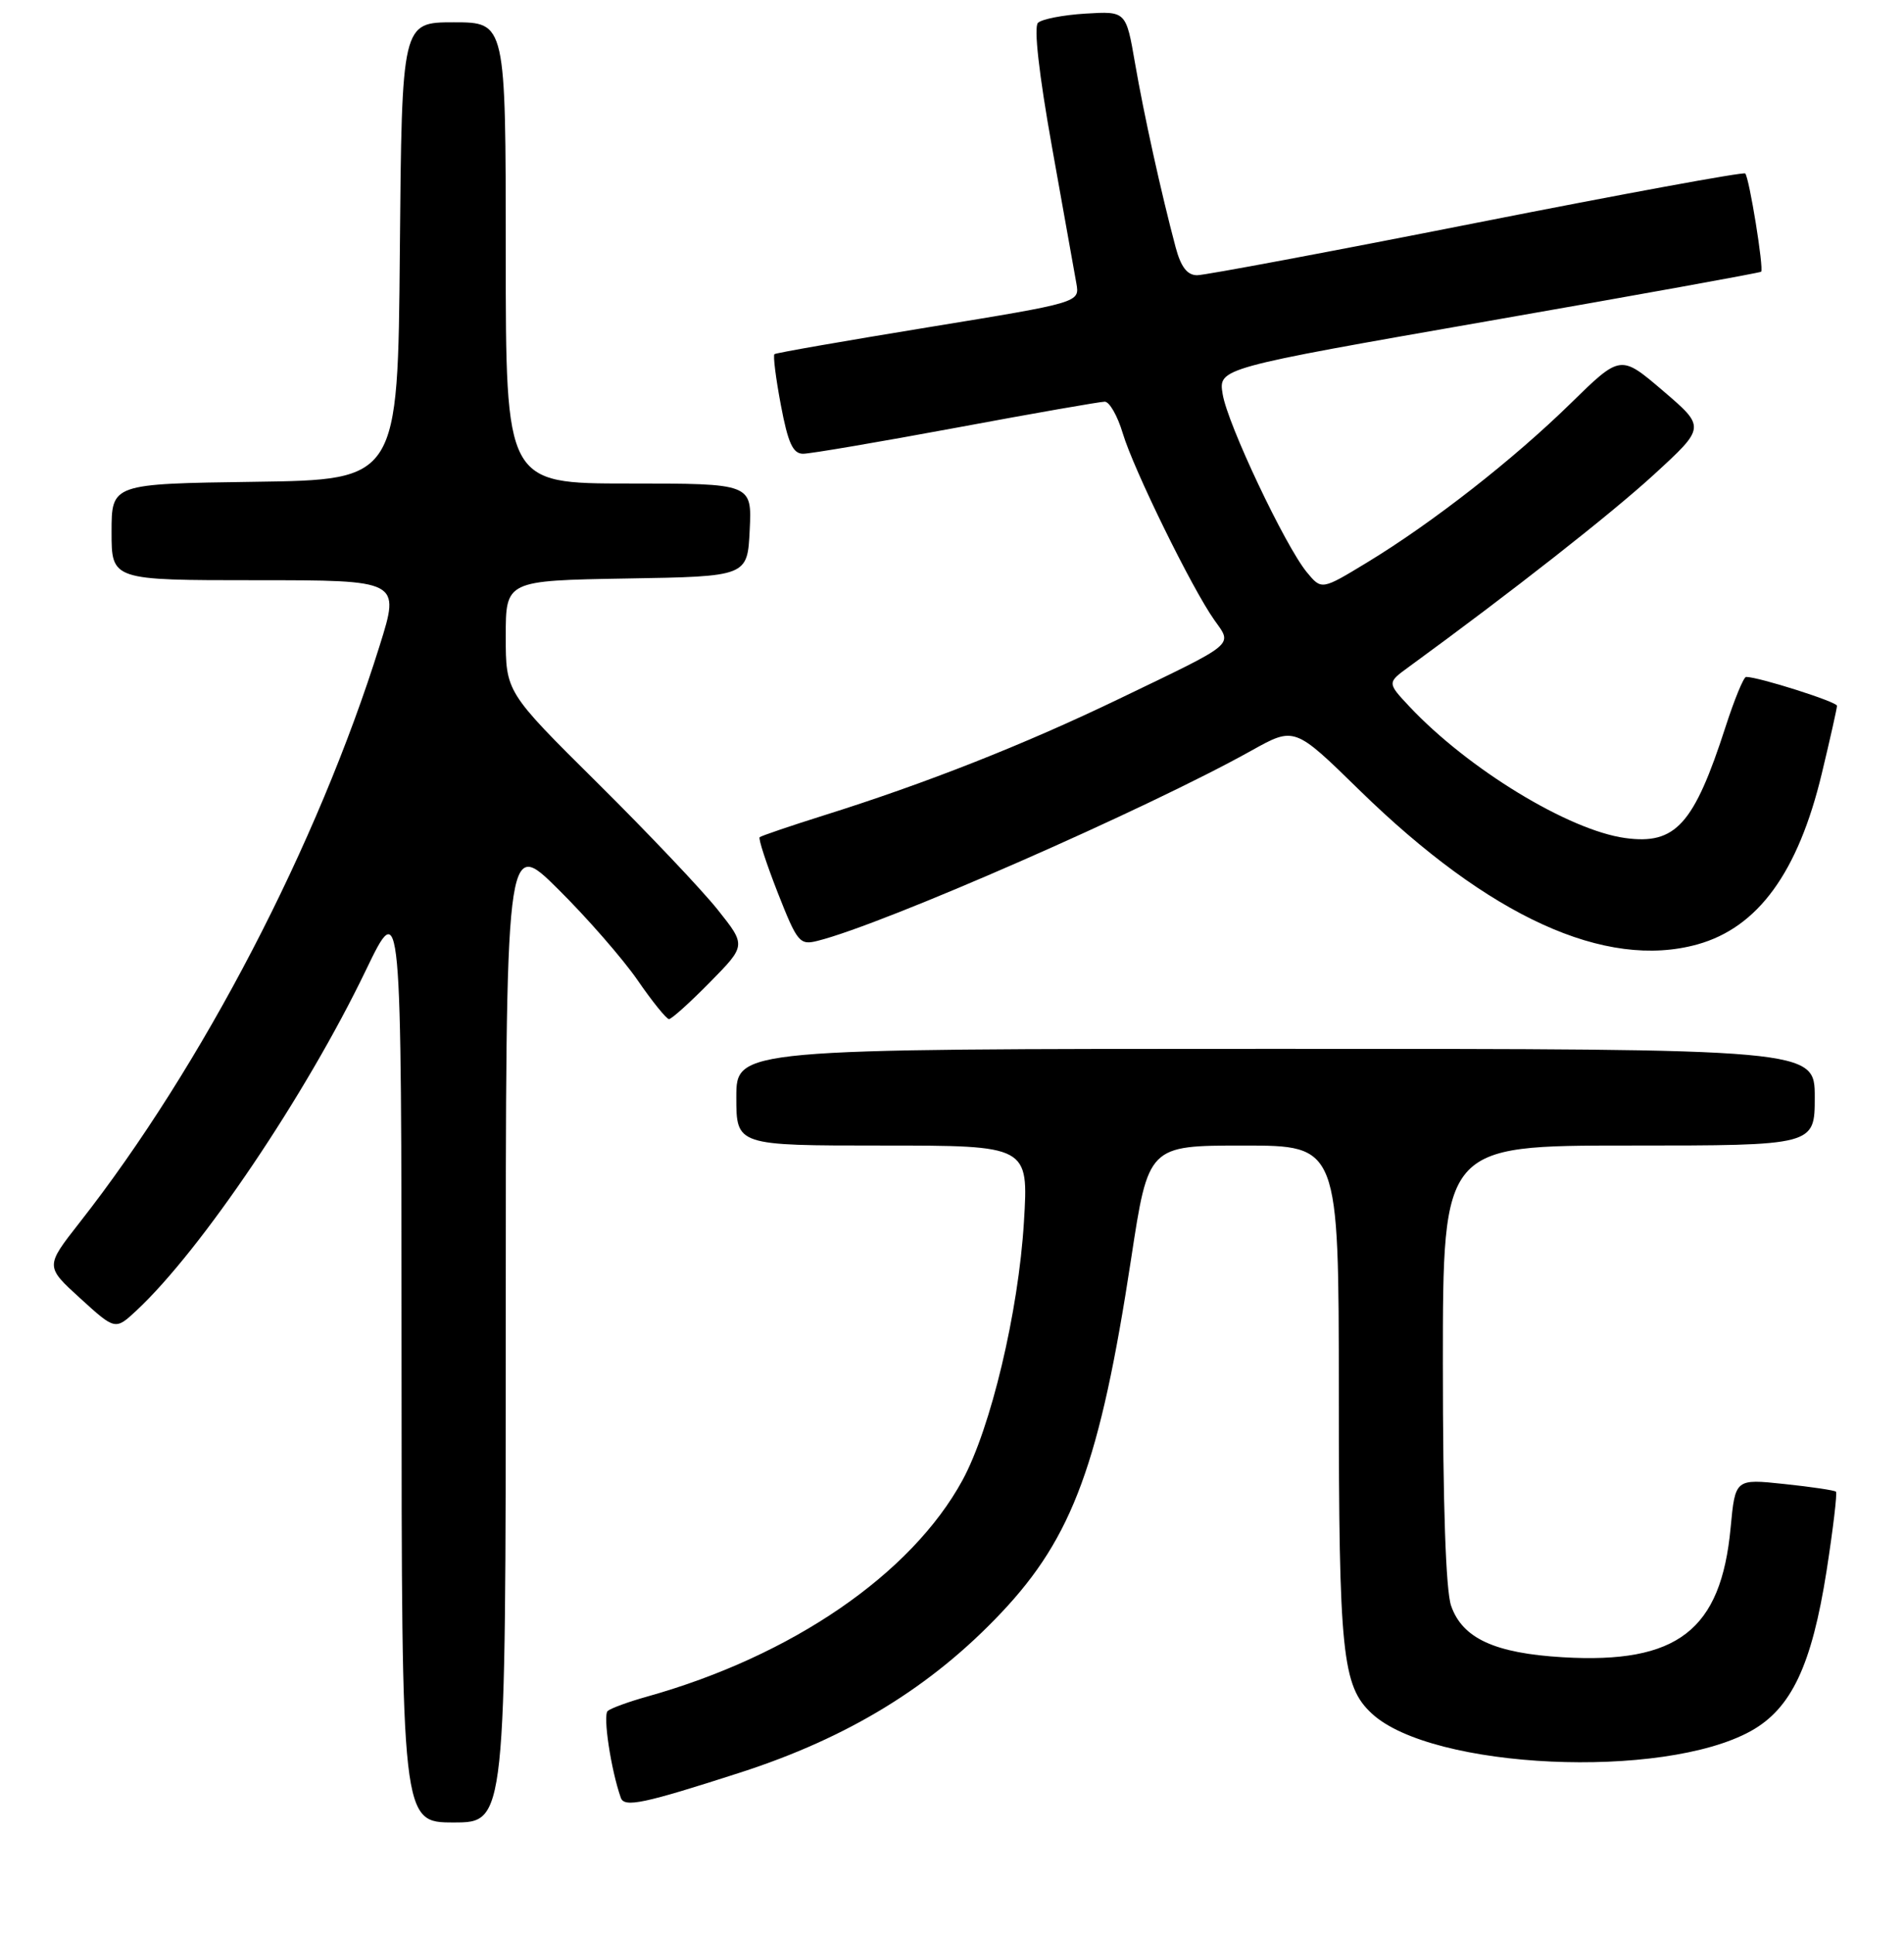 <?xml version="1.0" encoding="UTF-8" standalone="no"?>
<!DOCTYPE svg PUBLIC "-//W3C//DTD SVG 1.1//EN" "http://www.w3.org/Graphics/SVG/1.1/DTD/svg11.dtd" >
<svg xmlns="http://www.w3.org/2000/svg" xmlns:xlink="http://www.w3.org/1999/xlink" version="1.1" viewBox="0 0 256 260">
 <g >
 <path fill="currentColor"
d=" M 68.00 178.78 C 68.00 112.55 68.00 112.55 75.04 119.53 C 78.91 123.36 83.71 128.86 85.71 131.75 C 87.70 134.64 89.61 137.00 89.95 137.00 C 90.30 137.00 92.77 134.77 95.45 132.05 C 100.32 127.10 100.32 127.10 96.50 122.30 C 94.40 119.66 87.13 111.99 80.34 105.26 C 68.00 93.03 68.00 93.03 68.00 85.54 C 68.00 78.05 68.00 78.05 84.25 77.77 C 100.50 77.50 100.50 77.50 100.80 71.25 C 101.10 65.00 101.10 65.00 84.55 65.00 C 68.00 65.00 68.00 65.00 68.00 34.00 C 68.00 3.00 68.00 3.00 61.01 3.00 C 54.03 3.00 54.03 3.00 53.76 33.75 C 53.50 64.50 53.50 64.50 34.25 64.77 C 15.00 65.04 15.00 65.04 15.00 71.52 C 15.00 78.00 15.00 78.00 34.40 78.00 C 53.80 78.00 53.80 78.00 51.06 86.75 C 42.70 113.52 27.21 143.31 10.69 164.37 C 6.08 170.25 6.08 170.25 10.79 174.54 C 15.50 178.83 15.50 178.83 18.36 176.17 C 27.07 168.04 41.10 147.23 49.16 130.50 C 53.97 120.50 53.97 120.50 53.99 182.75 C 54.00 245.00 54.00 245.00 61.00 245.00 C 68.00 245.00 68.00 245.00 68.00 178.78 Z  M 99.50 238.30 C 114.04 233.61 125.24 226.76 134.65 216.78 C 144.23 206.64 147.91 196.60 152.08 169.25 C 154.40 154.00 154.40 154.00 167.20 154.00 C 180.00 154.00 180.00 154.00 180.01 187.25 C 180.01 222.30 180.46 226.68 184.46 230.37 C 192.57 237.86 223.55 239.28 235.41 232.71 C 240.85 229.69 243.59 223.90 245.59 211.18 C 246.47 205.51 247.04 200.72 246.85 200.53 C 246.66 200.35 243.53 199.88 239.90 199.50 C 233.31 198.80 233.31 198.80 232.69 205.37 C 231.40 219.18 225.54 223.70 210.12 222.79 C 200.98 222.25 196.63 220.25 195.11 215.88 C 194.39 213.83 194.00 202.25 194.00 183.35 C 194.00 154.00 194.00 154.00 219.00 154.00 C 244.00 154.00 244.00 154.00 244.00 147.50 C 244.00 141.00 244.00 141.00 171.50 141.00 C 99.00 141.00 99.00 141.00 99.00 147.50 C 99.00 154.00 99.00 154.00 118.65 154.00 C 138.30 154.00 138.30 154.00 137.67 164.28 C 136.94 176.37 133.21 192.00 129.41 198.99 C 122.54 211.60 106.49 222.62 87.00 228.08 C 84.53 228.77 82.14 229.64 81.71 230.01 C 81.04 230.58 82.14 237.91 83.47 241.68 C 83.94 243.03 86.54 242.48 99.50 238.30 Z  M 228.22 126.96 C 236.37 124.69 241.76 117.29 244.95 103.98 C 246.07 99.32 246.99 95.22 246.99 94.88 C 247.00 94.35 236.45 91.00 234.77 91.00 C 234.44 91.00 233.20 94.02 232.01 97.70 C 227.76 110.85 225.29 113.59 218.52 112.66 C 210.92 111.62 197.37 103.36 189.50 94.98 C 186.50 91.78 186.50 91.78 189.44 89.64 C 203.25 79.57 216.65 69.06 222.41 63.77 C 229.32 57.43 229.32 57.43 223.60 52.54 C 217.89 47.66 217.89 47.66 211.19 54.22 C 203.48 61.77 192.60 70.28 183.80 75.62 C 177.69 79.33 177.69 79.33 175.70 76.92 C 172.77 73.34 165.03 56.99 164.39 52.98 C 163.82 49.50 163.82 49.50 200.16 43.15 C 220.15 39.66 236.63 36.68 236.79 36.53 C 237.18 36.16 235.19 23.85 234.65 23.32 C 234.42 23.09 218.17 26.07 198.54 29.95 C 178.91 33.83 162.00 37.00 160.96 37.00 C 159.63 37.00 158.78 35.90 158.07 33.25 C 156.13 25.96 153.80 15.41 152.61 8.50 C 151.40 1.50 151.40 1.50 145.95 1.83 C 142.95 2.01 140.08 2.57 139.56 3.07 C 138.98 3.63 139.69 9.96 141.44 19.74 C 143.00 28.41 144.47 36.66 144.72 38.09 C 145.18 40.67 145.18 40.67 124.84 43.99 C 113.65 45.82 104.33 47.44 104.13 47.61 C 103.92 47.77 104.31 50.86 104.99 54.46 C 105.95 59.56 106.61 61.00 107.98 61.00 C 108.95 61.00 118.21 59.42 128.57 57.50 C 138.93 55.57 147.92 54.00 148.54 54.00 C 149.17 54.00 150.26 55.91 150.96 58.25 C 152.41 63.10 160.25 79.09 163.27 83.35 C 165.73 86.83 166.38 86.29 150.40 93.98 C 137.67 100.11 124.49 105.31 110.75 109.62 C 106.21 111.05 102.34 112.37 102.14 112.55 C 101.94 112.74 103.04 116.09 104.57 120.01 C 107.20 126.70 107.52 127.09 109.93 126.48 C 118.83 124.26 154.19 108.76 168.27 100.90 C 174.05 97.68 174.05 97.68 182.77 106.21 C 200.22 123.26 215.85 130.39 228.22 126.96 Z "/>
</g>
</svg>